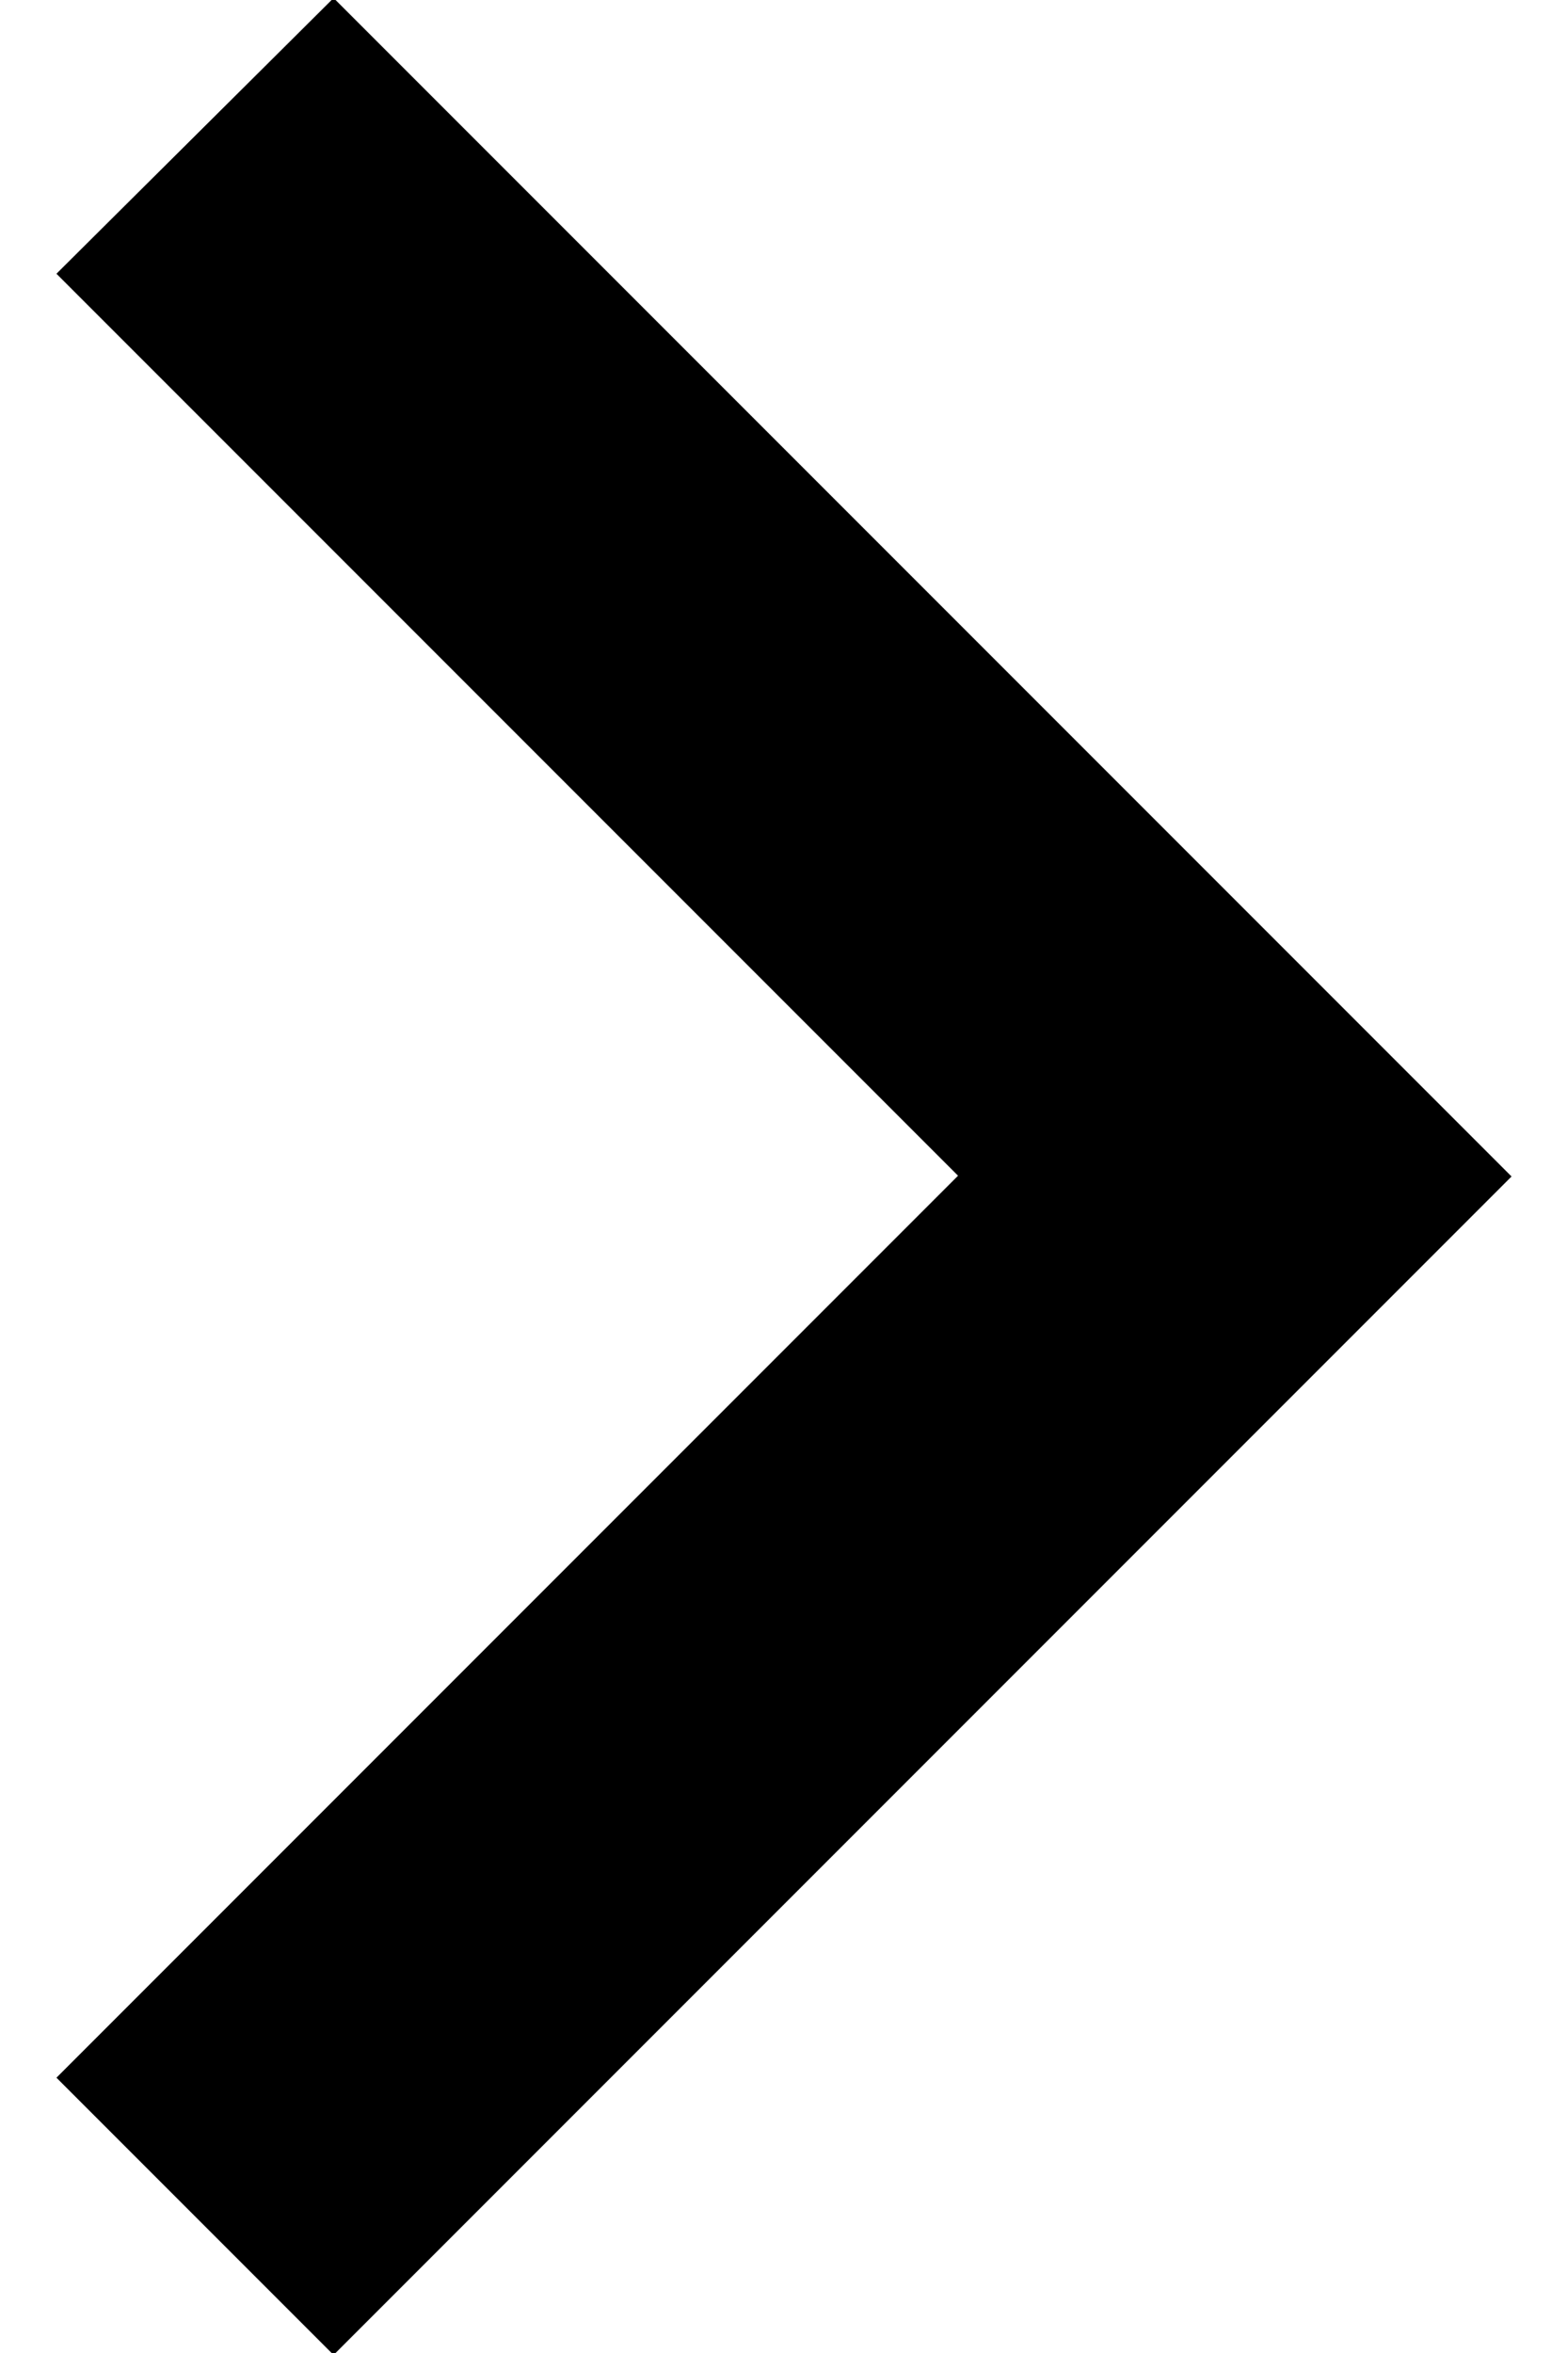 <svg width="8" height="12" viewBox="0 0 8 12" fill="none" xmlns="http://www.w3.org/2000/svg">
<path d="M7.712 6L1.702 12.01L0.288 10.596L4.888 5.996L0.288 1.396L1.702 -0.01L7.712 6Z" fill="black"/>
</svg>
